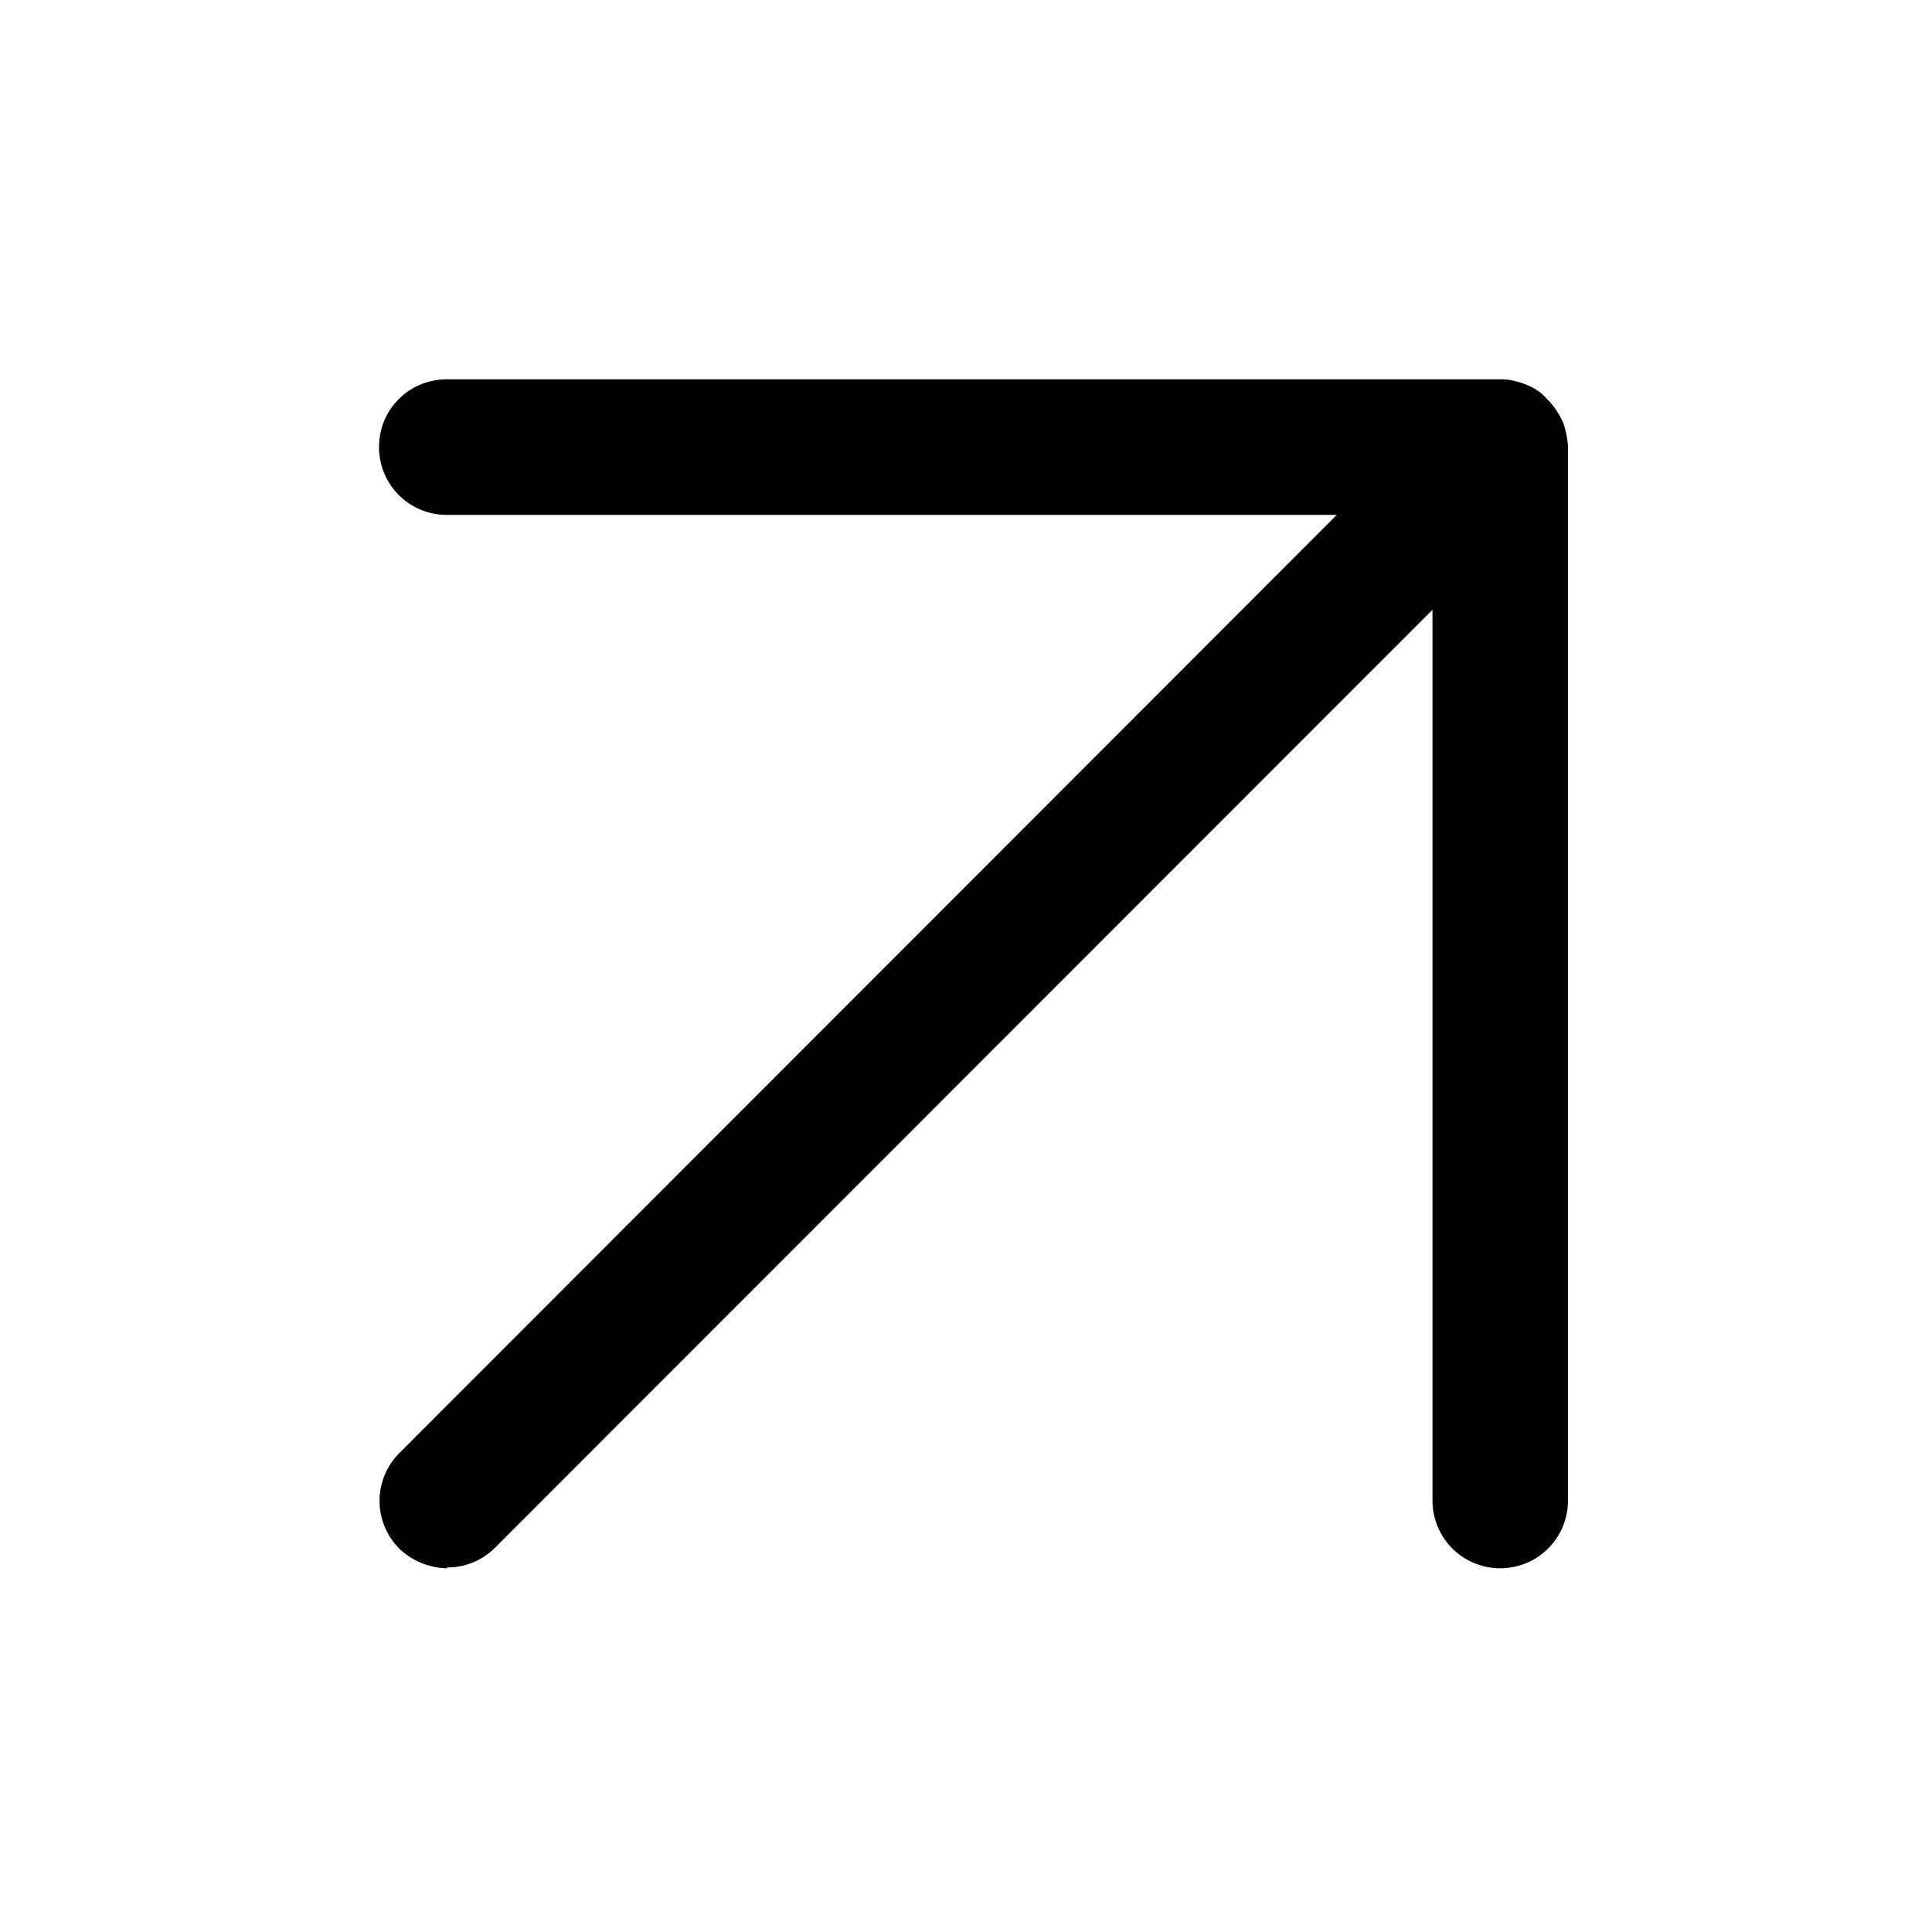 <svg xmlns="http://www.w3.org/2000/svg" width="26" height="26" fill="currentColor" class="sym sym-arrow-up-right" viewBox="0 0 26 26">
  <path d="M6.022 21.105a.95.95 0 0 1-.648-.264.91.91 0 0 1 0-1.286L17.99 6.929H6.011a.91.91 0 0 1-.91-.912c0-.507.404-.912.91-.912H20.21c.111 0 .223.03.324.07a.7.7 0 0 1 .294.204c.09.09.152.192.202.293.04.102.061.213.071.325v14.196a.91.91 0 0 1-.911.912.91.91 0 0 1-.912-.912V8.206L6.66 20.83a.9.9 0 0 1-.649.264z"/>
</svg>
